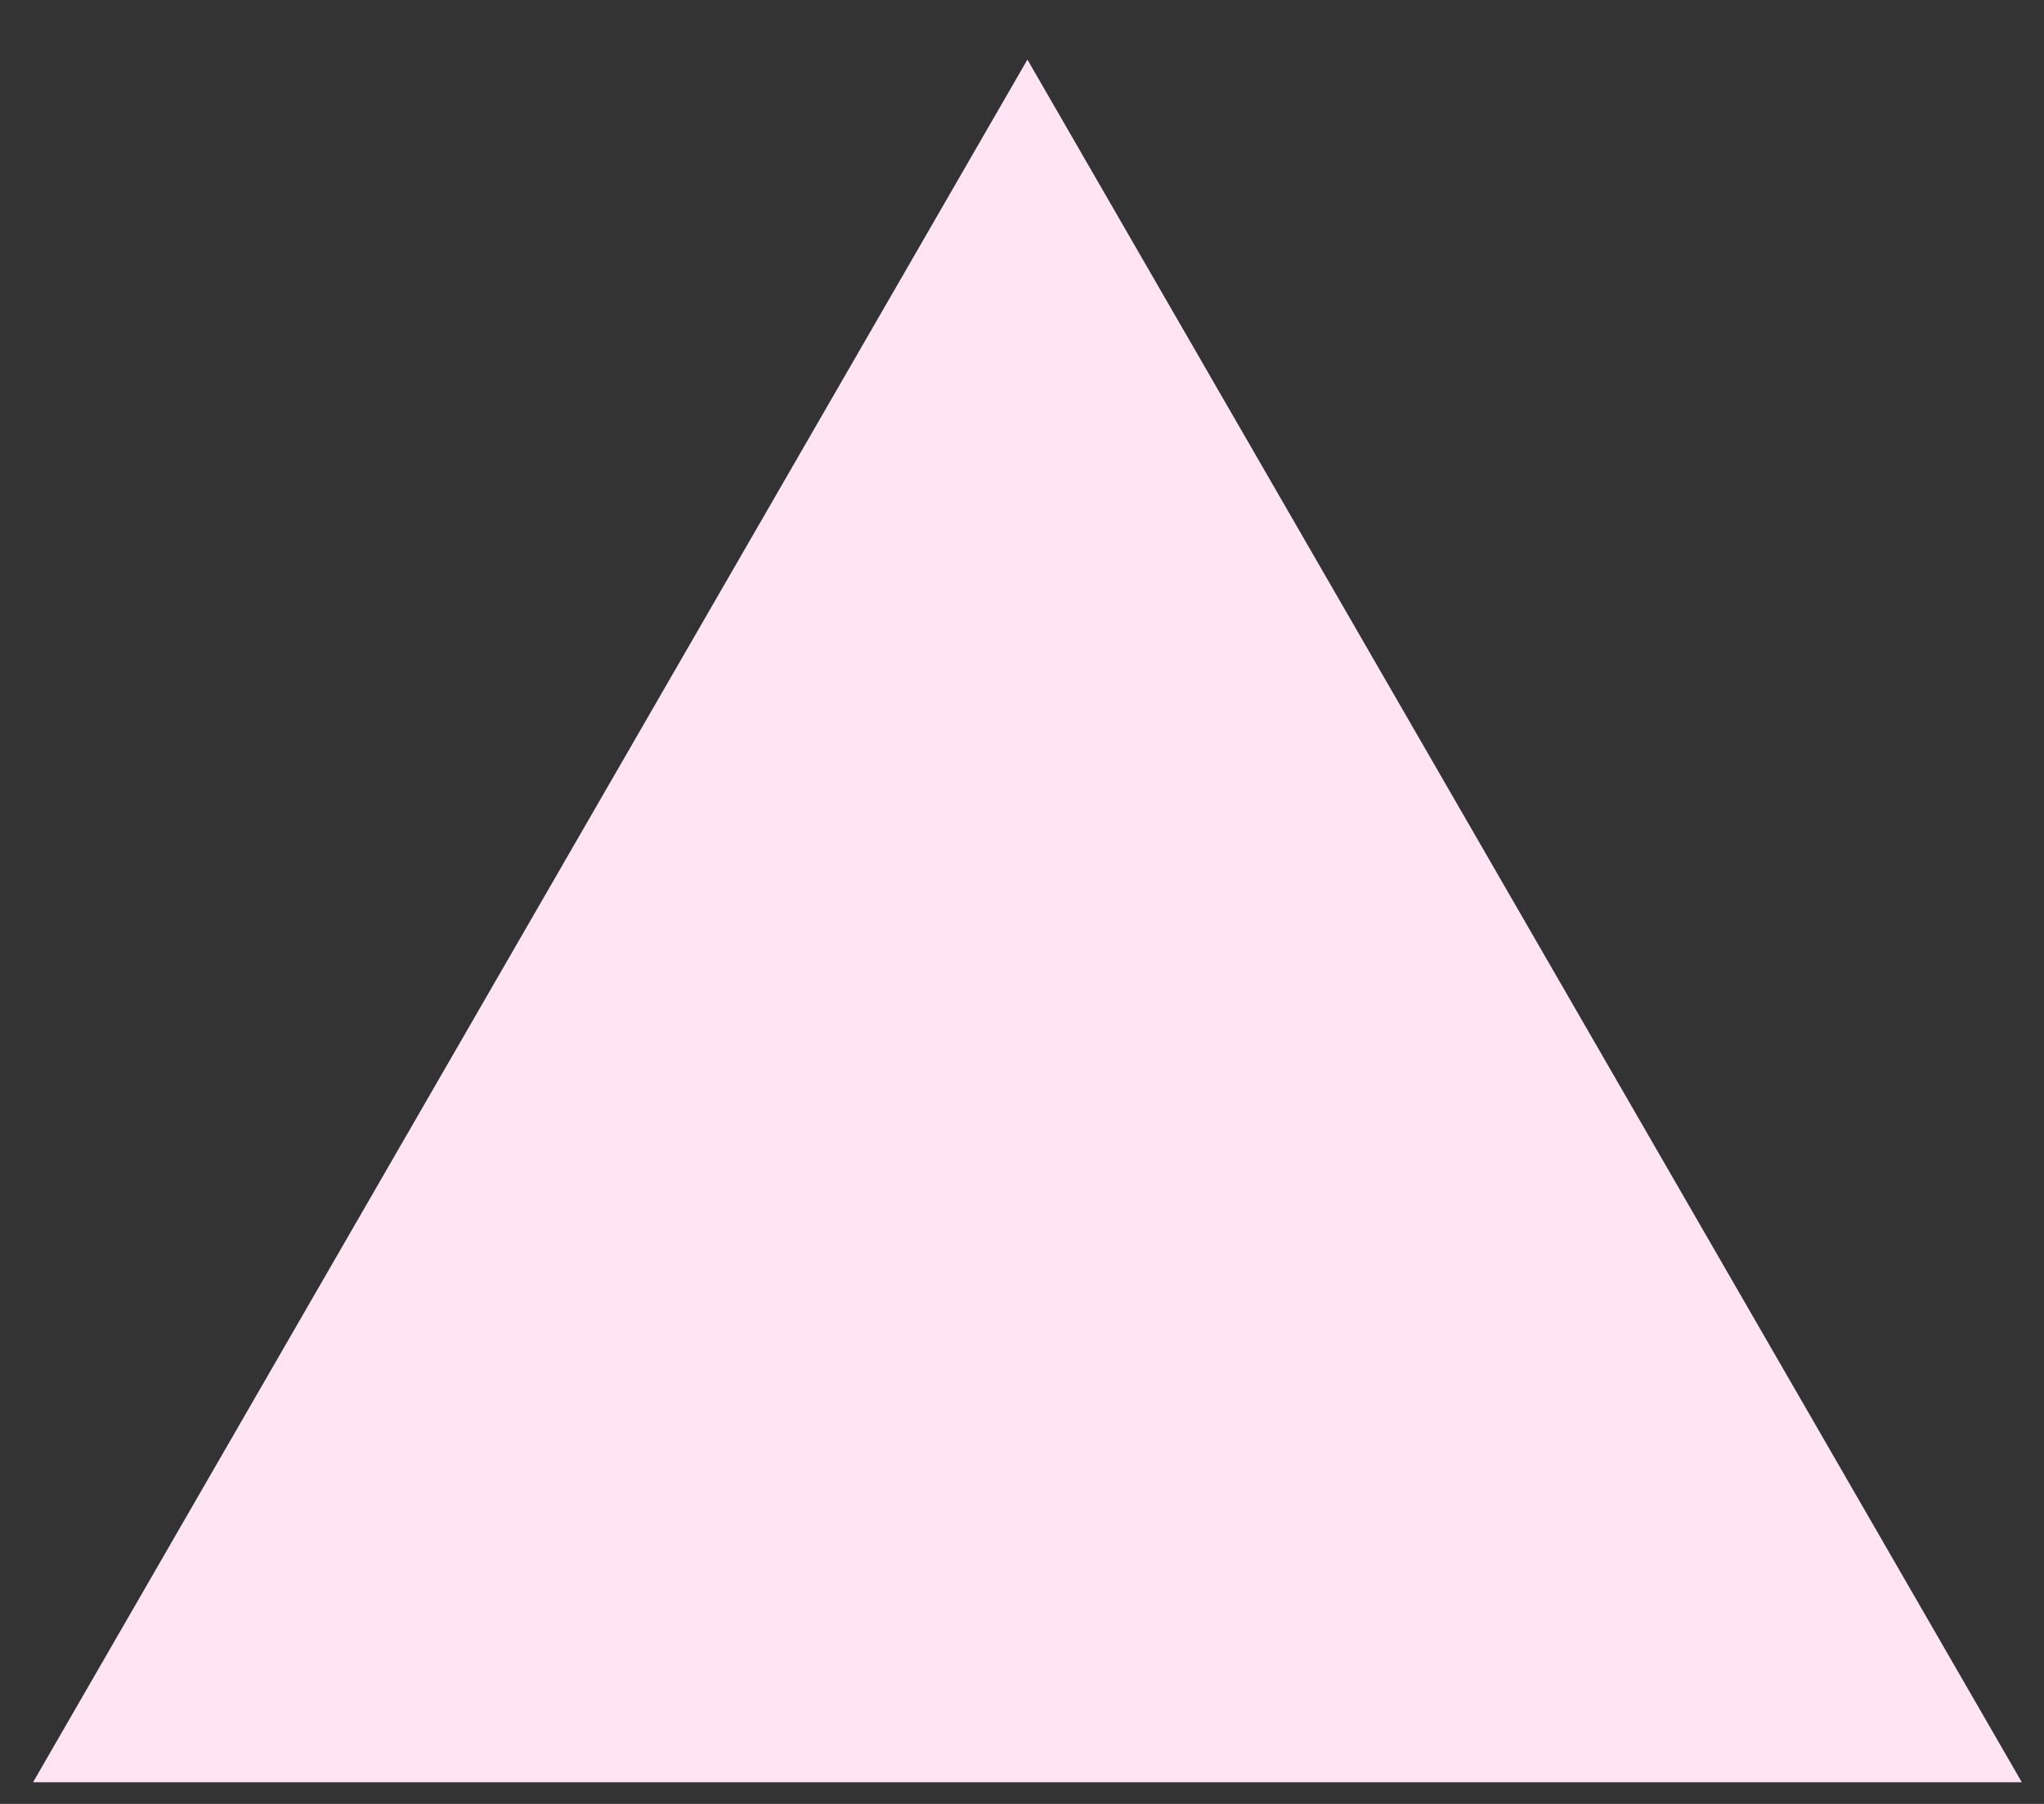 <svg width="34" height="30" viewBox="0 0 34 30" fill="#FFE4F4" xmlns="http://www.w3.org/2000/svg">
<rect x="0" y="0" width="34" height="30" fill="#333333" stroke="none"/>
<path d="M0.55 29.64L17.09 0.991L33.631 29.64L0.55 29.64Z" />
</svg>
